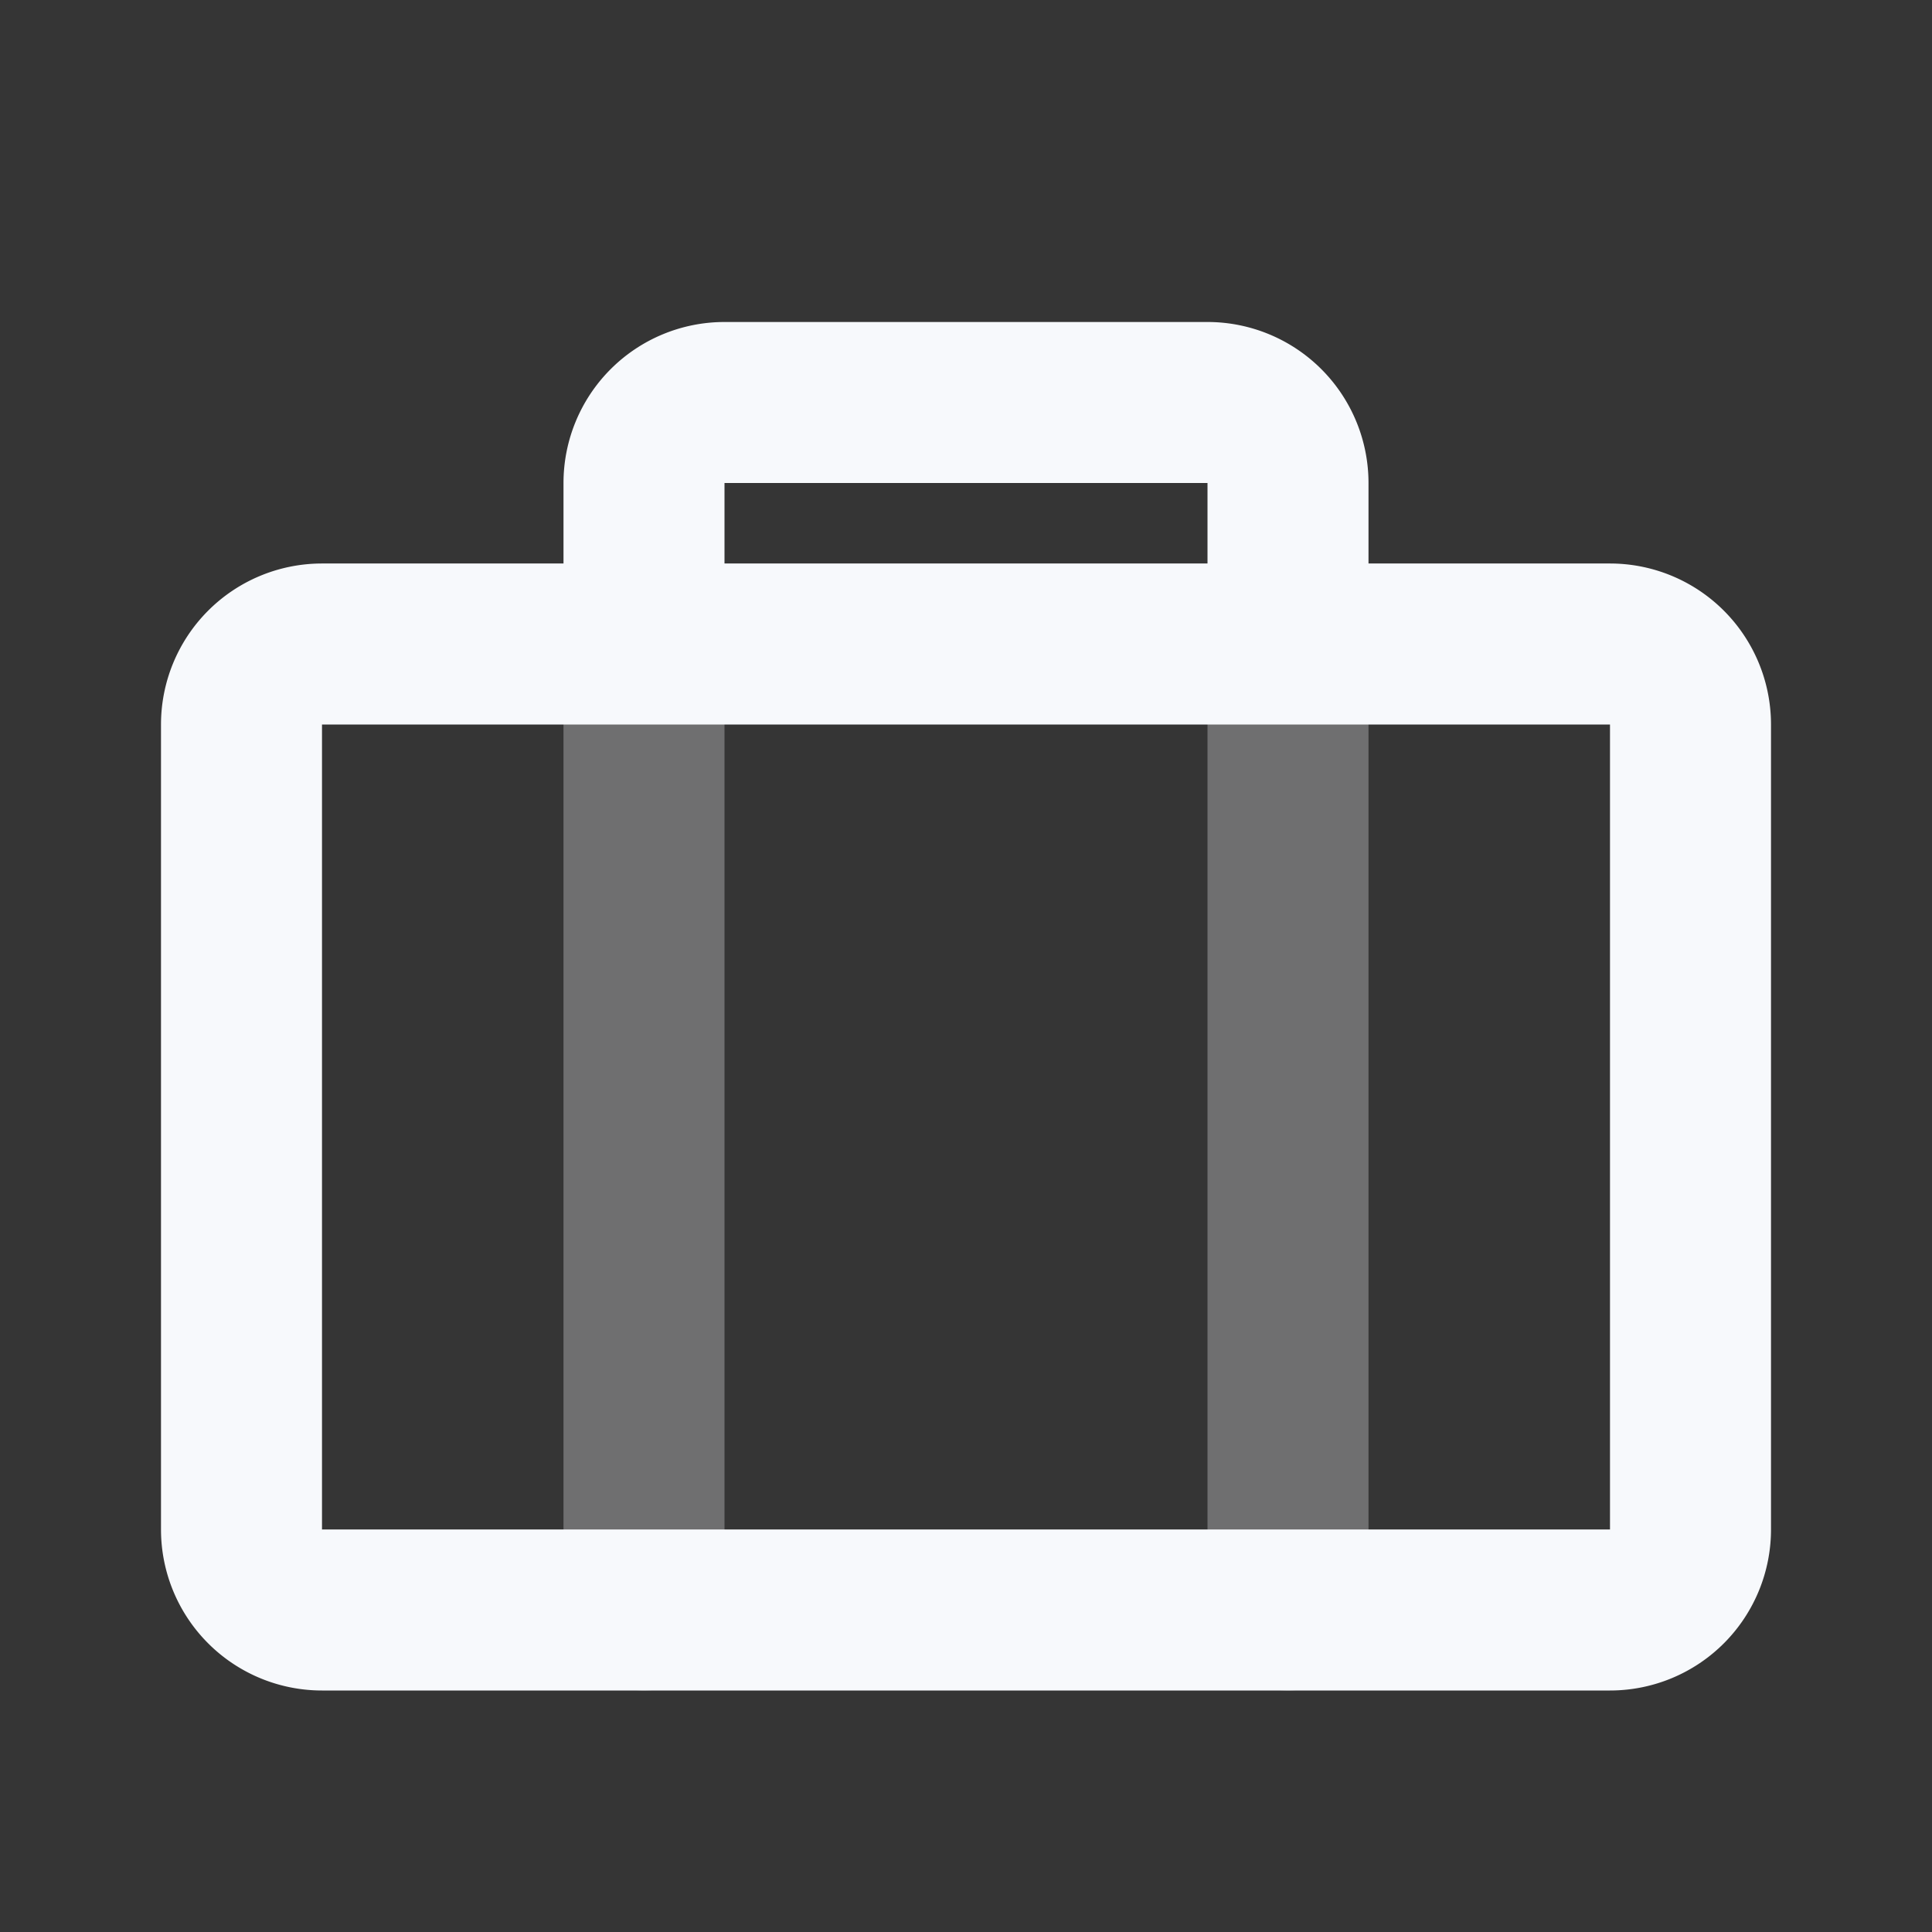 <svg xmlns="http://www.w3.org/2000/svg" width="24" height="24" fill="none"><rect width="100%" height="100%" fill="#333333" stroke="none"/><path fill="#fff" fill-opacity=".01" d="M24 0v24H0V0z"/><path stroke="#F7F9FC" stroke-linecap="round" stroke-width="2" d="M8 20V8m8 12V8" opacity=".3"/><path stroke="#F7F9FC" stroke-linecap="round" stroke-width="2" d="M8 8V6a1 1 0 0 1 1-1h6a1 1 0 0 1 1 1v2M8 8H4a1 1 0 0 0-1 1v10a1 1 0 0 0 1 1h16a1 1 0 0 0 1-1V9a1 1 0 0 0-1-1h-4M8 8h8"/></svg>